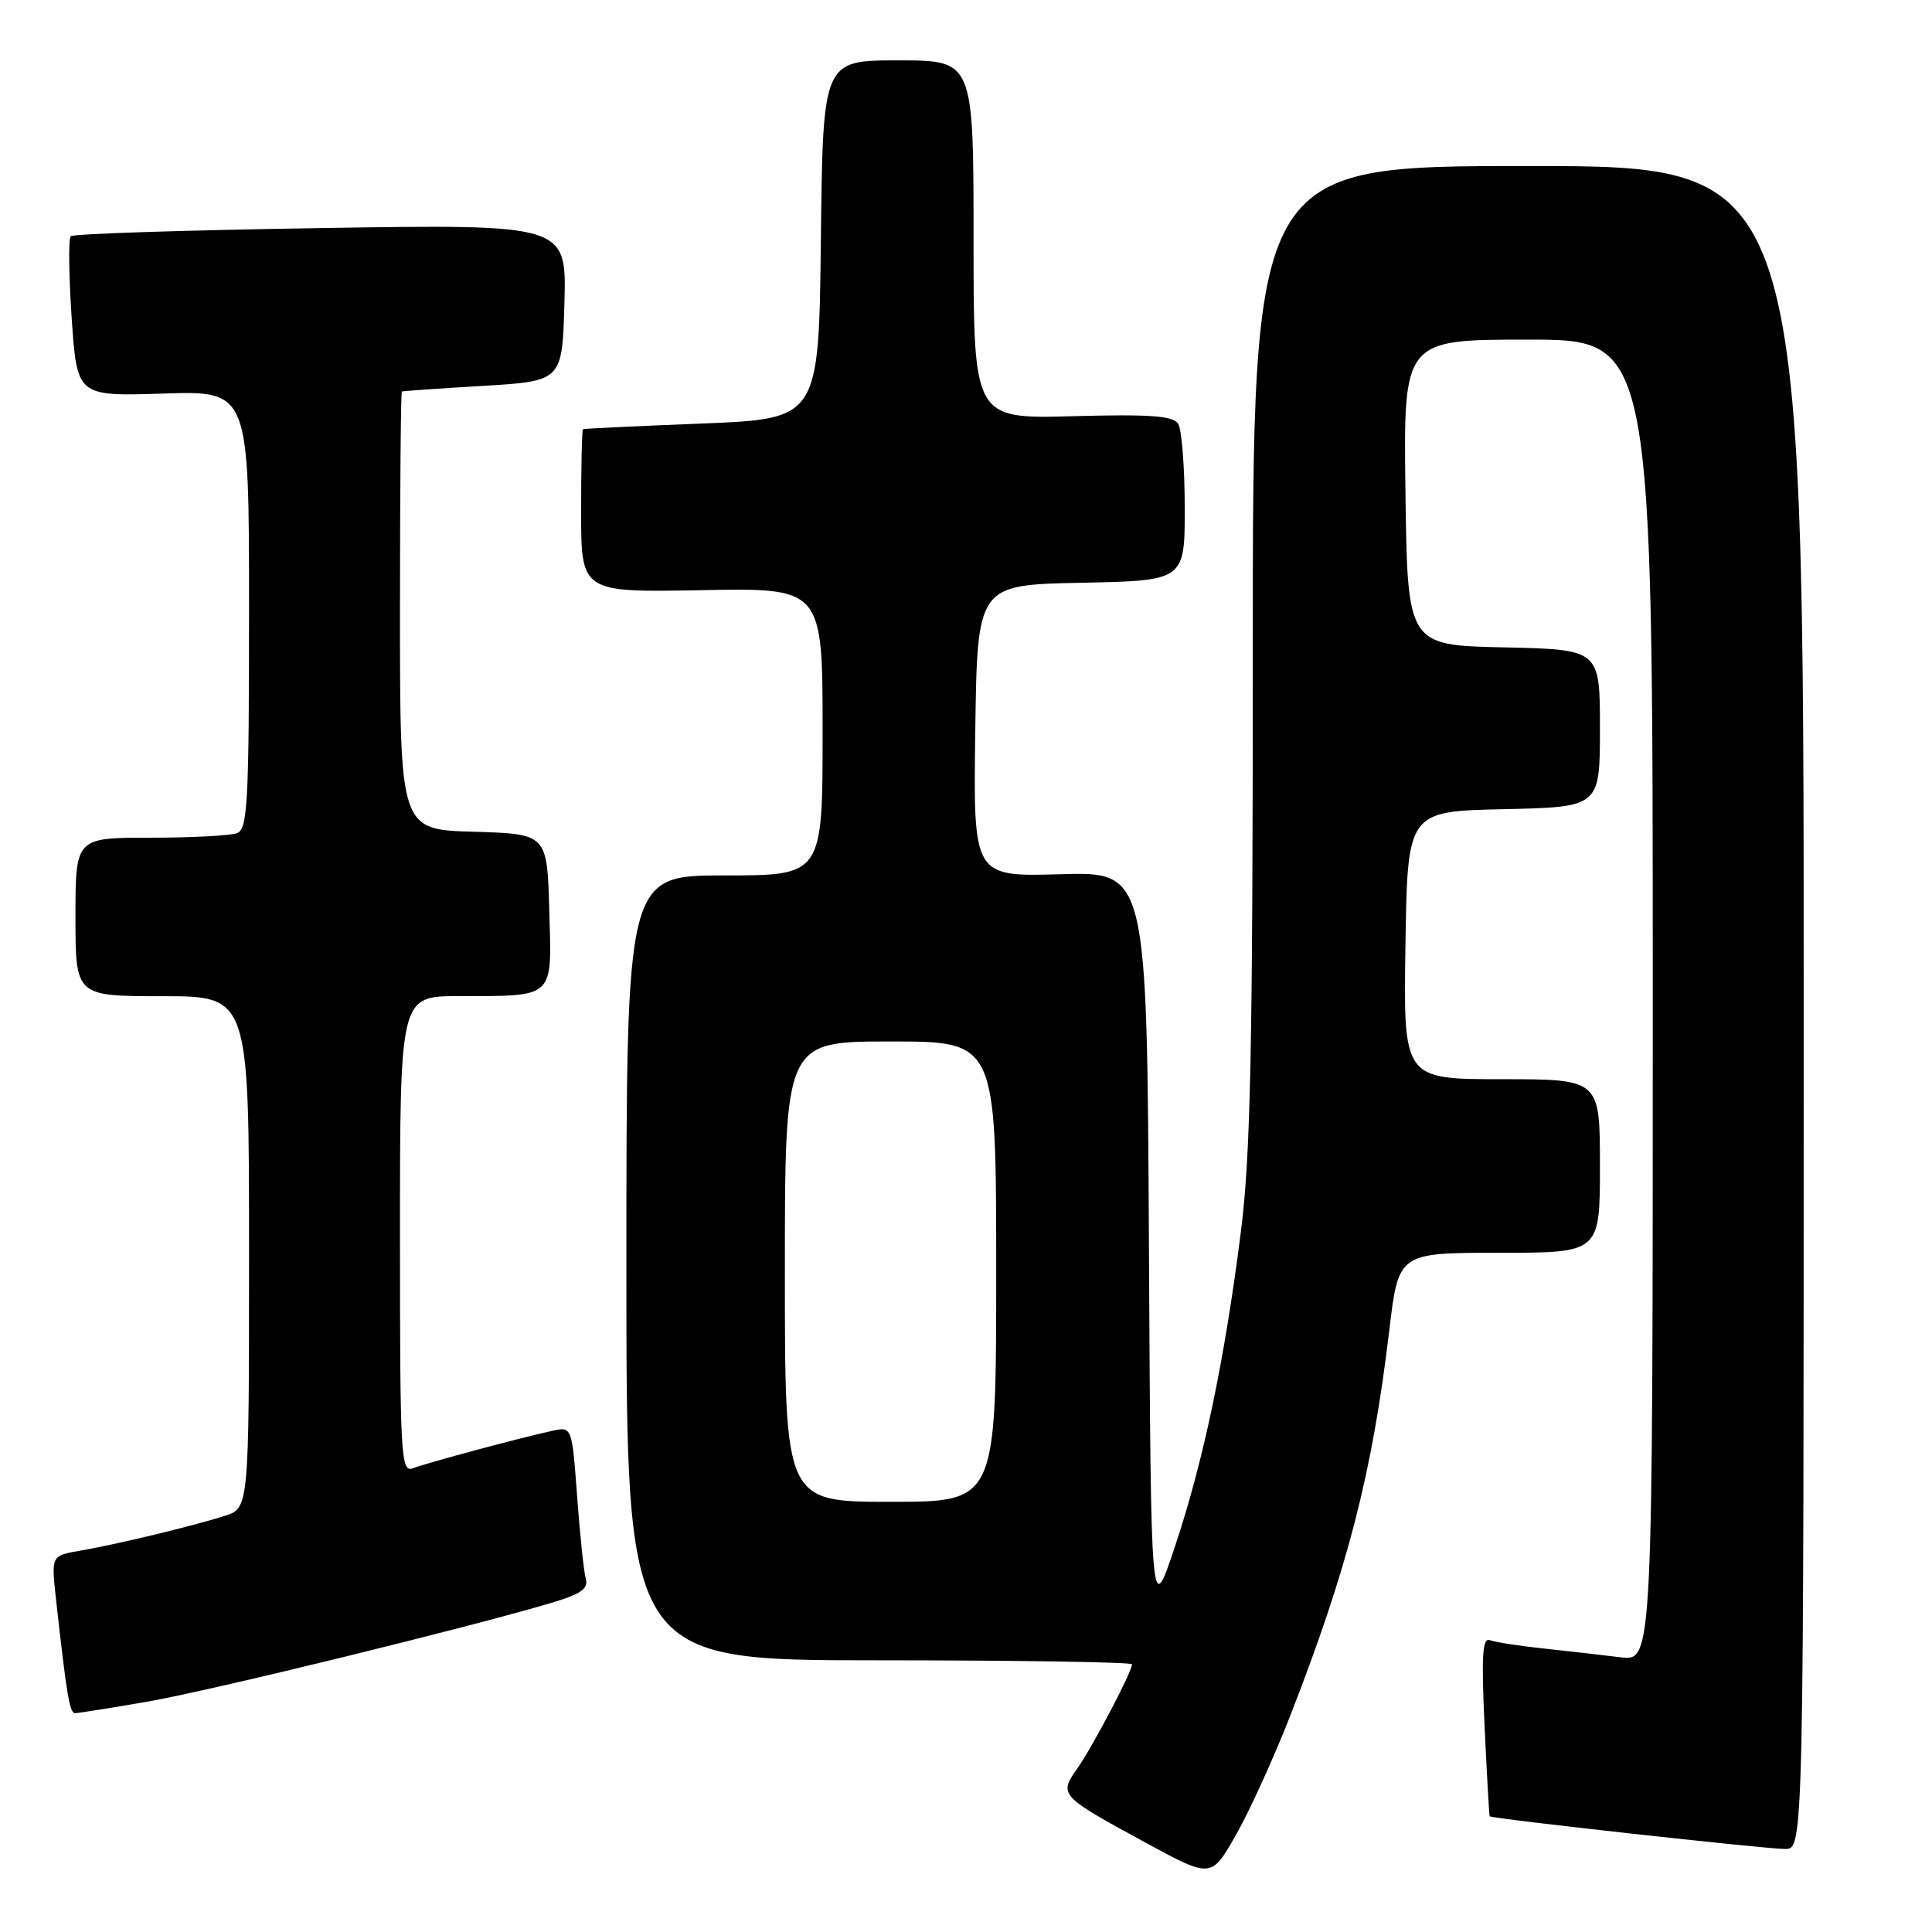 <?xml version="1.0" encoding="UTF-8" standalone="no"?>
<!DOCTYPE svg PUBLIC "-//W3C//DTD SVG 1.1//EN" "http://www.w3.org/Graphics/SVG/1.1/DTD/svg11.dtd" >
<svg xmlns="http://www.w3.org/2000/svg" xmlns:xlink="http://www.w3.org/1999/xlink" version="1.1" viewBox="0 0 256 256">
 <g >
 <path fill="currentColor"
d=" M 170.90 227.50 C 178.59 207.80 181.83 195.24 184.09 176.25 C 185.31 166.00 185.31 166.00 198.65 166.00 C 212.00 166.00 212.00 166.00 212.00 154.50 C 212.00 143.00 212.00 143.00 198.98 143.00 C 185.95 143.00 185.95 143.00 186.23 125.25 C 186.50 107.50 186.50 107.50 199.25 107.22 C 212.00 106.94 212.00 106.94 212.00 96.50 C 212.00 86.06 212.00 86.06 199.25 85.78 C 186.50 85.50 186.50 85.50 186.23 65.25 C 185.96 45.00 185.96 45.00 202.48 45.00 C 219.00 45.00 219.00 45.00 219.00 132.56 C 219.00 220.12 219.00 220.12 214.75 219.60 C 212.41 219.31 207.84 218.79 204.59 218.44 C 201.34 218.10 198.12 217.60 197.42 217.33 C 196.43 216.95 196.28 219.37 196.71 228.67 C 197.02 235.18 197.32 240.58 197.39 240.67 C 197.60 240.98 233.97 245.00 236.52 245.00 C 239.00 245.00 239.00 245.00 239.00 133.50 C 239.00 22.00 239.00 22.00 202.50 22.00 C 166.00 22.00 166.00 22.00 166.00 86.41 C 166.00 138.97 165.71 153.09 164.43 163.16 C 162.27 180.23 159.48 193.55 155.70 204.88 C 152.50 214.50 152.50 214.50 152.24 165.00 C 151.98 115.50 151.98 115.50 140.47 115.84 C 128.96 116.17 128.96 116.17 129.23 96.84 C 129.50 77.50 129.50 77.50 143.25 77.22 C 157.00 76.94 157.00 76.94 156.98 67.22 C 156.98 61.87 156.58 56.89 156.11 56.15 C 155.44 55.09 152.37 54.87 142.13 55.15 C 129.00 55.50 129.00 55.50 129.00 31.75 C 129.00 8.00 129.00 8.00 119.02 8.00 C 109.04 8.00 109.04 8.00 108.77 31.75 C 108.50 55.50 108.50 55.50 93.00 56.12 C 84.47 56.46 77.39 56.79 77.25 56.87 C 77.11 56.94 77.00 61.84 77.00 67.75 C 77.00 78.50 77.00 78.50 93.00 78.20 C 109.00 77.90 109.00 77.90 109.00 96.95 C 109.00 116.00 109.00 116.00 96.00 116.00 C 83.00 116.00 83.00 116.00 83.00 168.00 C 83.00 220.00 83.00 220.00 116.50 220.00 C 134.93 220.00 150.00 220.24 150.00 220.53 C 150.00 221.51 144.77 231.46 142.75 234.33 C 140.28 237.83 140.40 237.96 151.72 244.12 C 160.49 248.89 160.49 248.89 163.74 243.19 C 165.53 240.06 168.75 233.00 170.90 227.50 Z  M 19.62 225.46 C 27.95 224.01 61.77 215.74 73.02 212.40 C 76.96 211.23 77.99 210.51 77.62 209.20 C 77.36 208.26 76.84 203.34 76.47 198.26 C 75.79 189.01 75.79 189.01 73.14 189.60 C 68.66 190.58 56.60 193.83 54.75 194.54 C 53.11 195.17 53.00 193.30 53.00 163.61 C 53.00 132.00 53.00 132.00 60.75 131.99 C 73.64 131.96 73.12 132.46 72.78 120.62 C 72.50 110.50 72.50 110.50 62.75 110.21 C 53.00 109.93 53.00 109.93 53.00 80.96 C 53.00 65.03 53.11 51.94 53.25 51.88 C 53.39 51.81 58.22 51.47 64.00 51.13 C 74.50 50.50 74.50 50.50 74.79 40.11 C 75.07 29.71 75.07 29.71 42.51 30.22 C 24.59 30.50 9.68 30.98 9.37 31.30 C 9.06 31.61 9.12 36.51 9.50 42.19 C 10.21 52.51 10.21 52.51 21.60 52.15 C 33.00 51.78 33.00 51.78 33.00 80.79 C 33.00 106.31 32.81 109.86 31.42 110.39 C 30.55 110.73 25.37 111.00 19.92 111.00 C 10.00 111.00 10.00 111.00 10.00 121.50 C 10.00 132.00 10.00 132.00 21.50 132.00 C 33.00 132.00 33.00 132.00 33.00 165.92 C 33.00 199.84 33.00 199.84 29.75 200.87 C 25.44 202.24 15.45 204.64 10.64 205.47 C 6.79 206.13 6.79 206.13 7.41 211.82 C 8.85 224.75 9.22 227.00 9.96 227.00 C 10.39 227.00 14.73 226.31 19.62 225.46 Z  M 104.00 168.50 C 104.00 138.00 104.00 138.00 118.00 138.00 C 132.00 138.00 132.00 138.00 132.00 168.50 C 132.00 199.00 132.00 199.00 118.00 199.00 C 104.00 199.00 104.00 199.00 104.00 168.50 Z "/>
</g>
</svg>